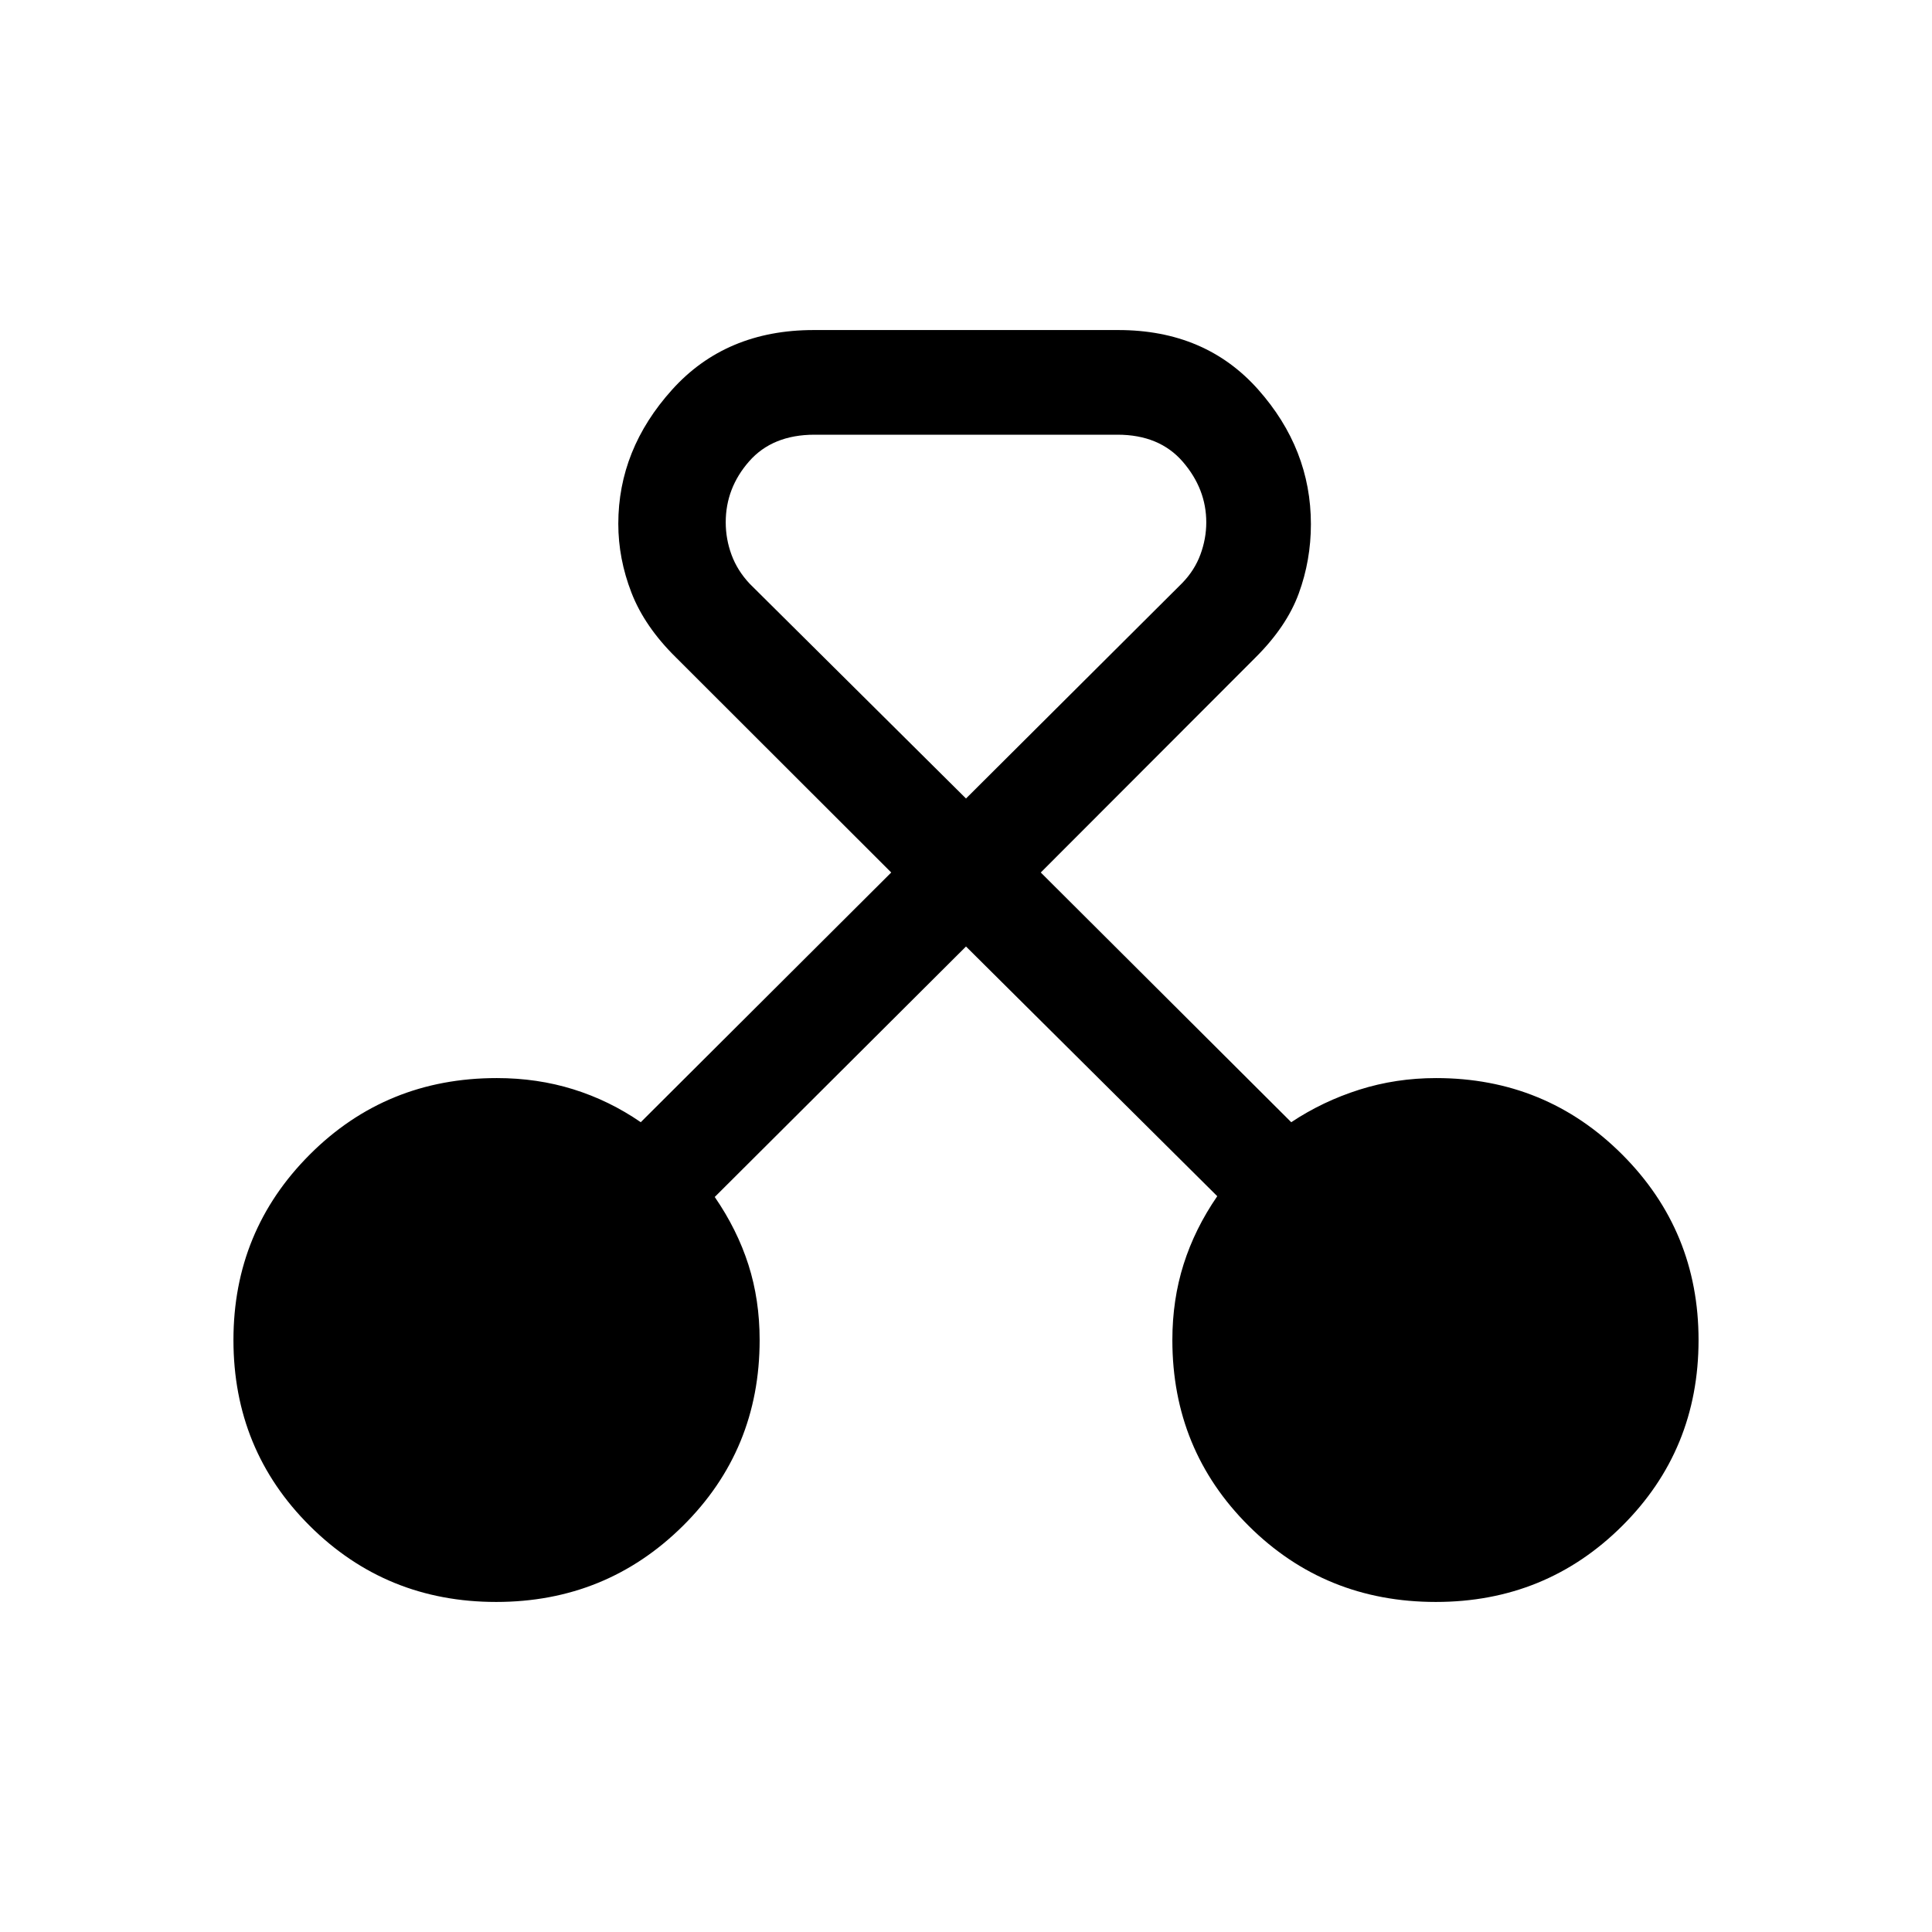 <svg xmlns="http://www.w3.org/2000/svg" height="20" viewBox="0 -960 960 960" width="20"><path d="M246.54-164q-54.62 0-92.58-37.77T116-294.15q0-54.23 37.96-92.2 37.96-37.96 92.91-37.96 20.11 0 38 5.58 17.9 5.58 33.52 16.35l124.46-124.08-106.93-106.81q-15.61-15.35-22.15-32.23-6.54-16.89-6.54-34.23 0-36.96 26.71-66.61Q360.64-796 404.31-796h151.38q43.22 0 69.46 29.53 26.23 29.53 26.23 66.93 0 17.93-6.03 34.42-6.04 16.5-21.65 31.98L517.15-526.46l124.46 124.08q15.62-10.39 33.83-16.16t38.16-5.77q54.48 0 92.44 37.96Q844-348.38 844-294.15q0 54.61-37.96 92.38Q768.08-164 713.46-164q-55 0-92.96-37.77-37.96-37.77-37.96-92.38 0-20 5.58-37.62 5.57-17.62 16.73-33.85L480-489.69 355.15-365.23q11.16 16.23 16.73 33.65 5.58 17.43 5.58 37.43 0 54.61-38.15 92.38Q301.15-164 246.54-164Zm158.22-580q-20.91 0-32.53 13.25-11.62 13.25-11.62 30.28 0 8.32 2.89 16.16 2.88 7.83 9.04 14.39L480-563.23l107.46-107.08q6.16-6.35 9.04-14.2 2.89-7.84 2.89-15.93 0-16.56-11.62-30.06T555.24-744H404.76Z"/></svg>